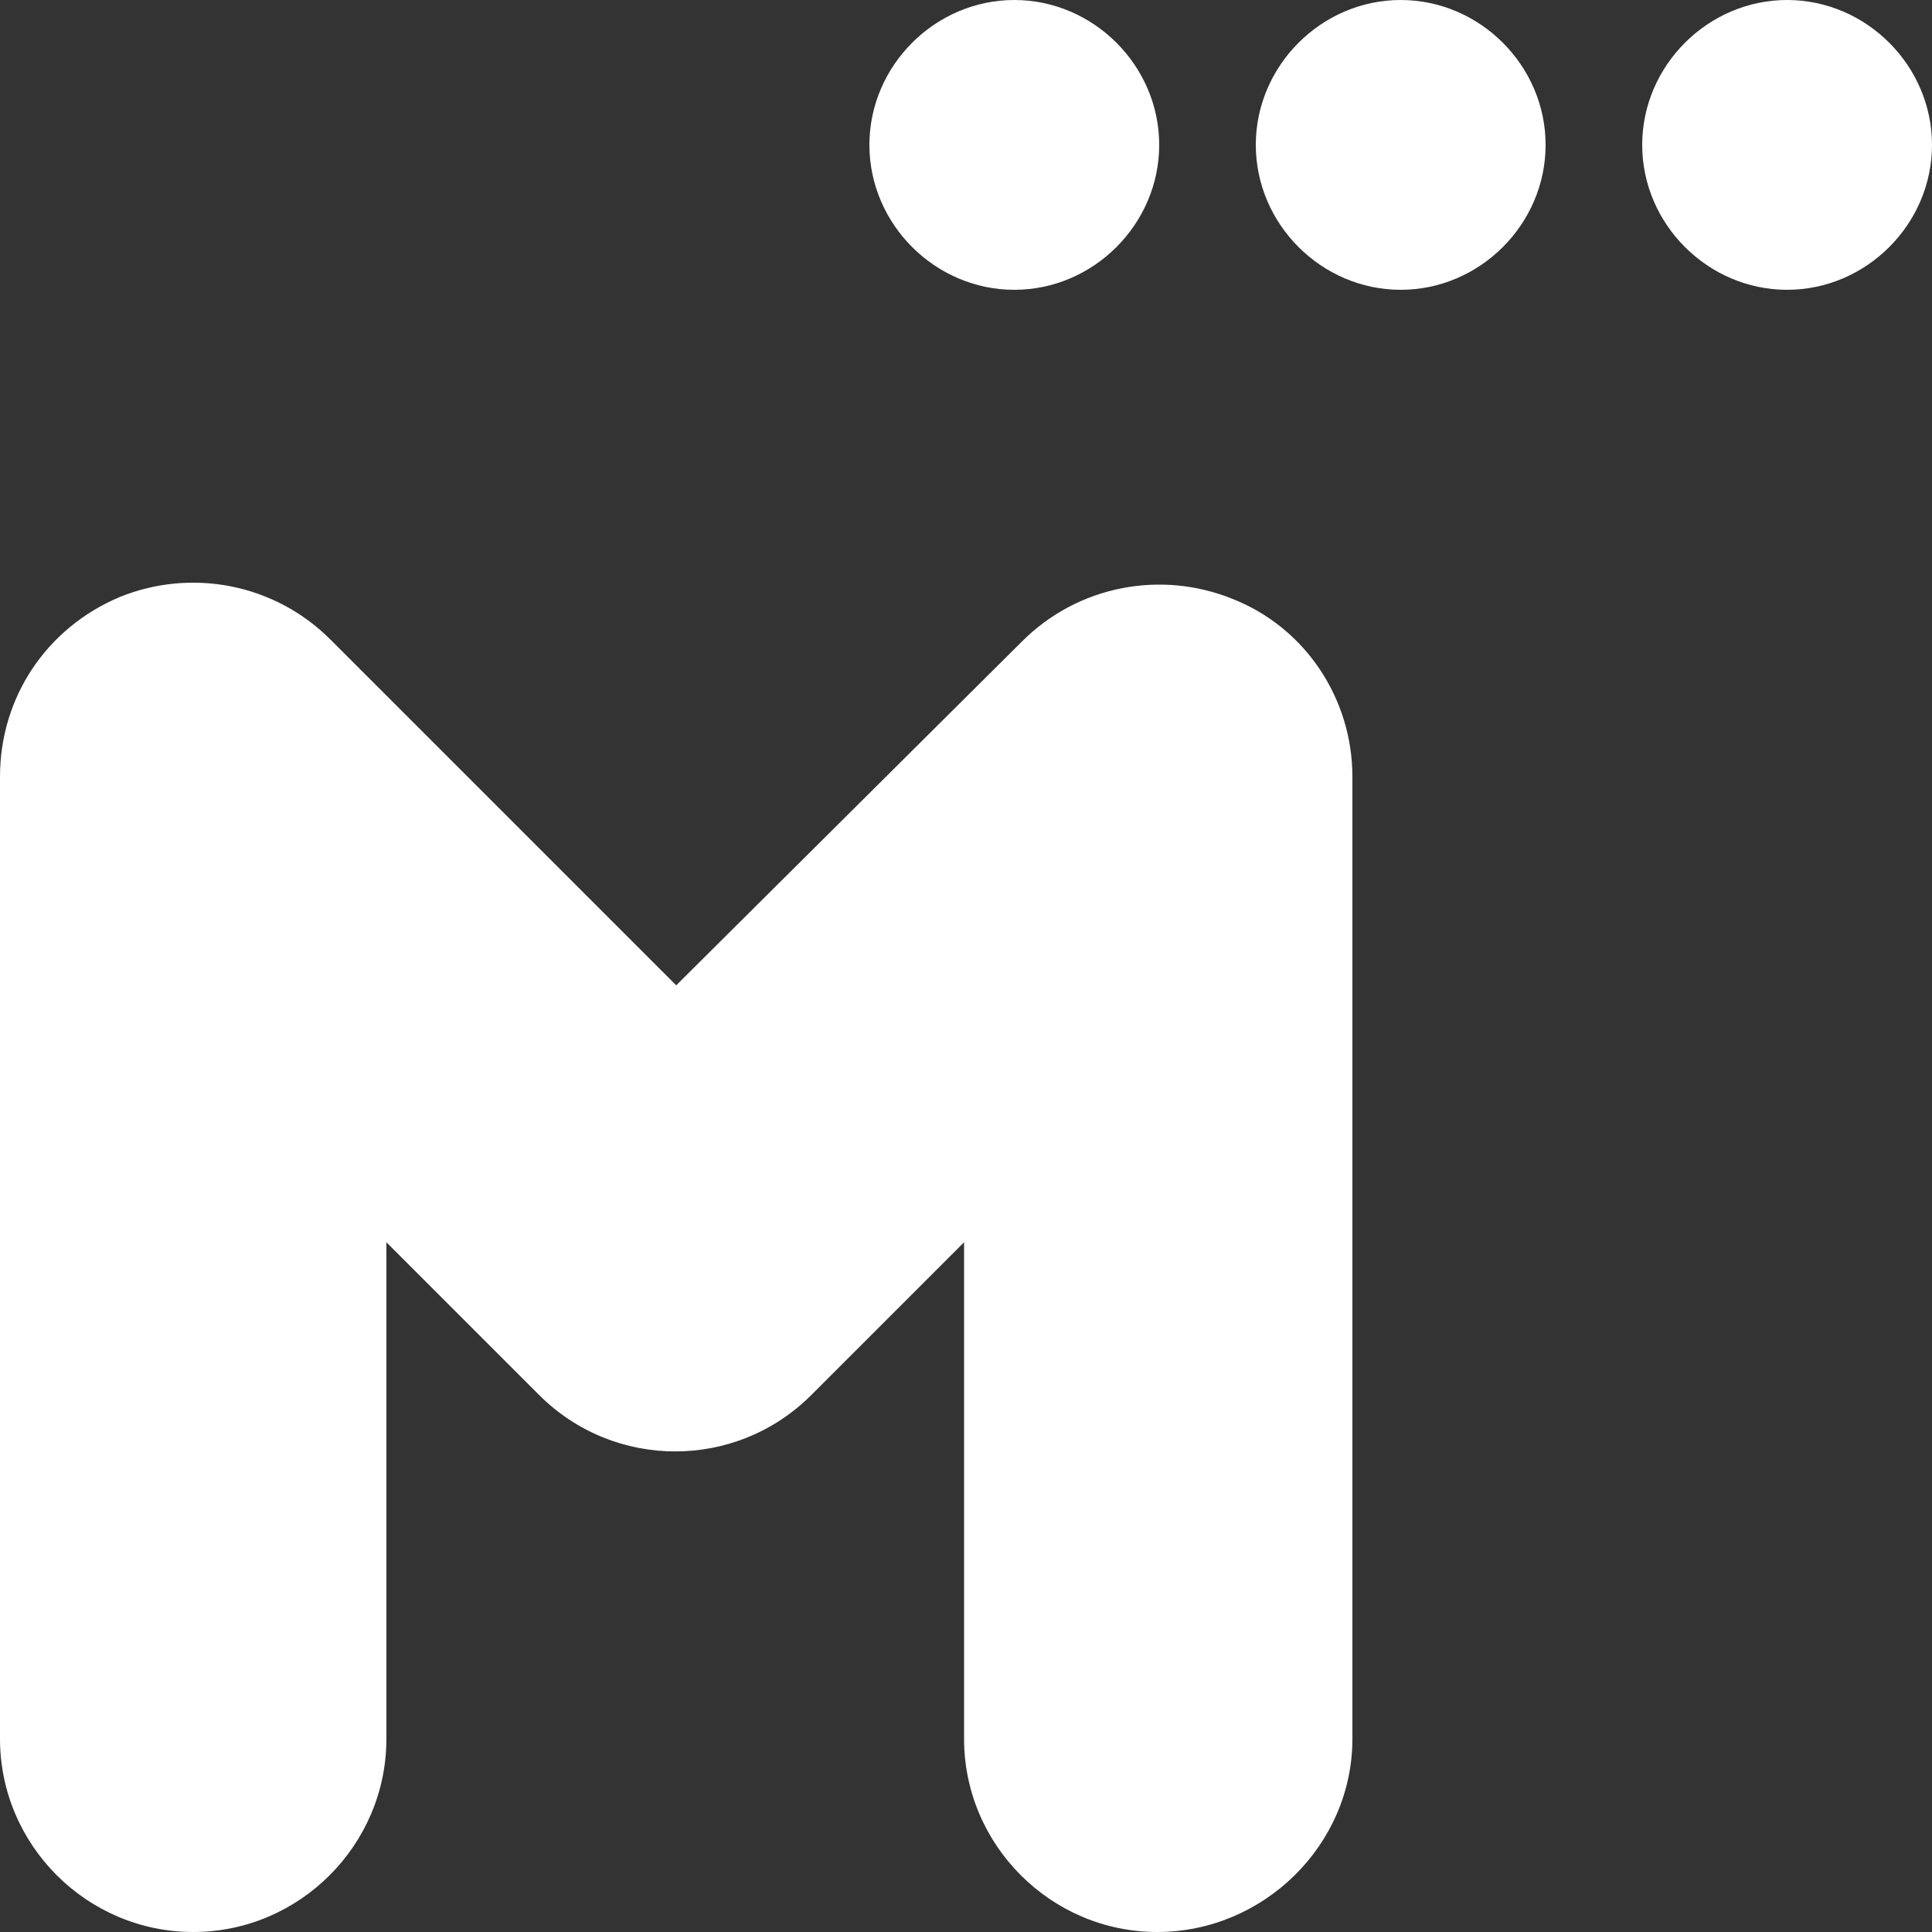 <?xml version="1.0" encoding="utf-8"?>
<!-- Generator: Adobe Illustrator 23.1.0, SVG Export Plug-In . SVG Version: 6.00 Build 0)  -->
<svg version="1.1" id="Capa_1" xmlns="http://www.w3.org/2000/svg" xmlns:xlink="http://www.w3.org/1999/xlink" x="0px"
	y="0px" viewBox="0 0 100 100" style="enable-background:new 0 0 100 100;" xml:space="preserve">

	<rect x="0" y="0" width="100" height="100" fill="#333333" stroke="none"/>

	<path fill="#FFFFFF"
		d="M70,90V40.2c0-4-2.4-7.7-6.2-9.2c-3.7-1.5-8-0.7-10.9,2.2L35,51L17.1,33.1c-2.9-2.9-7.2-3.7-10.9-2.2
	C2.4,32.5,0,36.1,0,40.2V90c0,5.5,4.5,10,10,10s10-4.5,10-10V64.3l7.9,7.9c3.9,3.9,10.2,3.9,14.1,0l7.9-7.9V90c0,5.5,4.5,10,10,10
	S70,95.5,70,90z M100,7.5c0,4.1-3.4,7.5-7.5,7.5S85,11.6,85,7.5S88.4,0,92.5,0S100,3.4,100,7.5z M80,7.5c0,4.1-3.4,7.5-7.5,7.5
	S65,11.6,65,7.5S68.4,0,72.5,0S80,3.4,80,7.5z M60,7.5c0,4.1-3.4,7.5-7.5,7.5S45,11.6,45,7.5S48.4,0,52.5,0S60,3.4,60,7.5z" />
</svg>